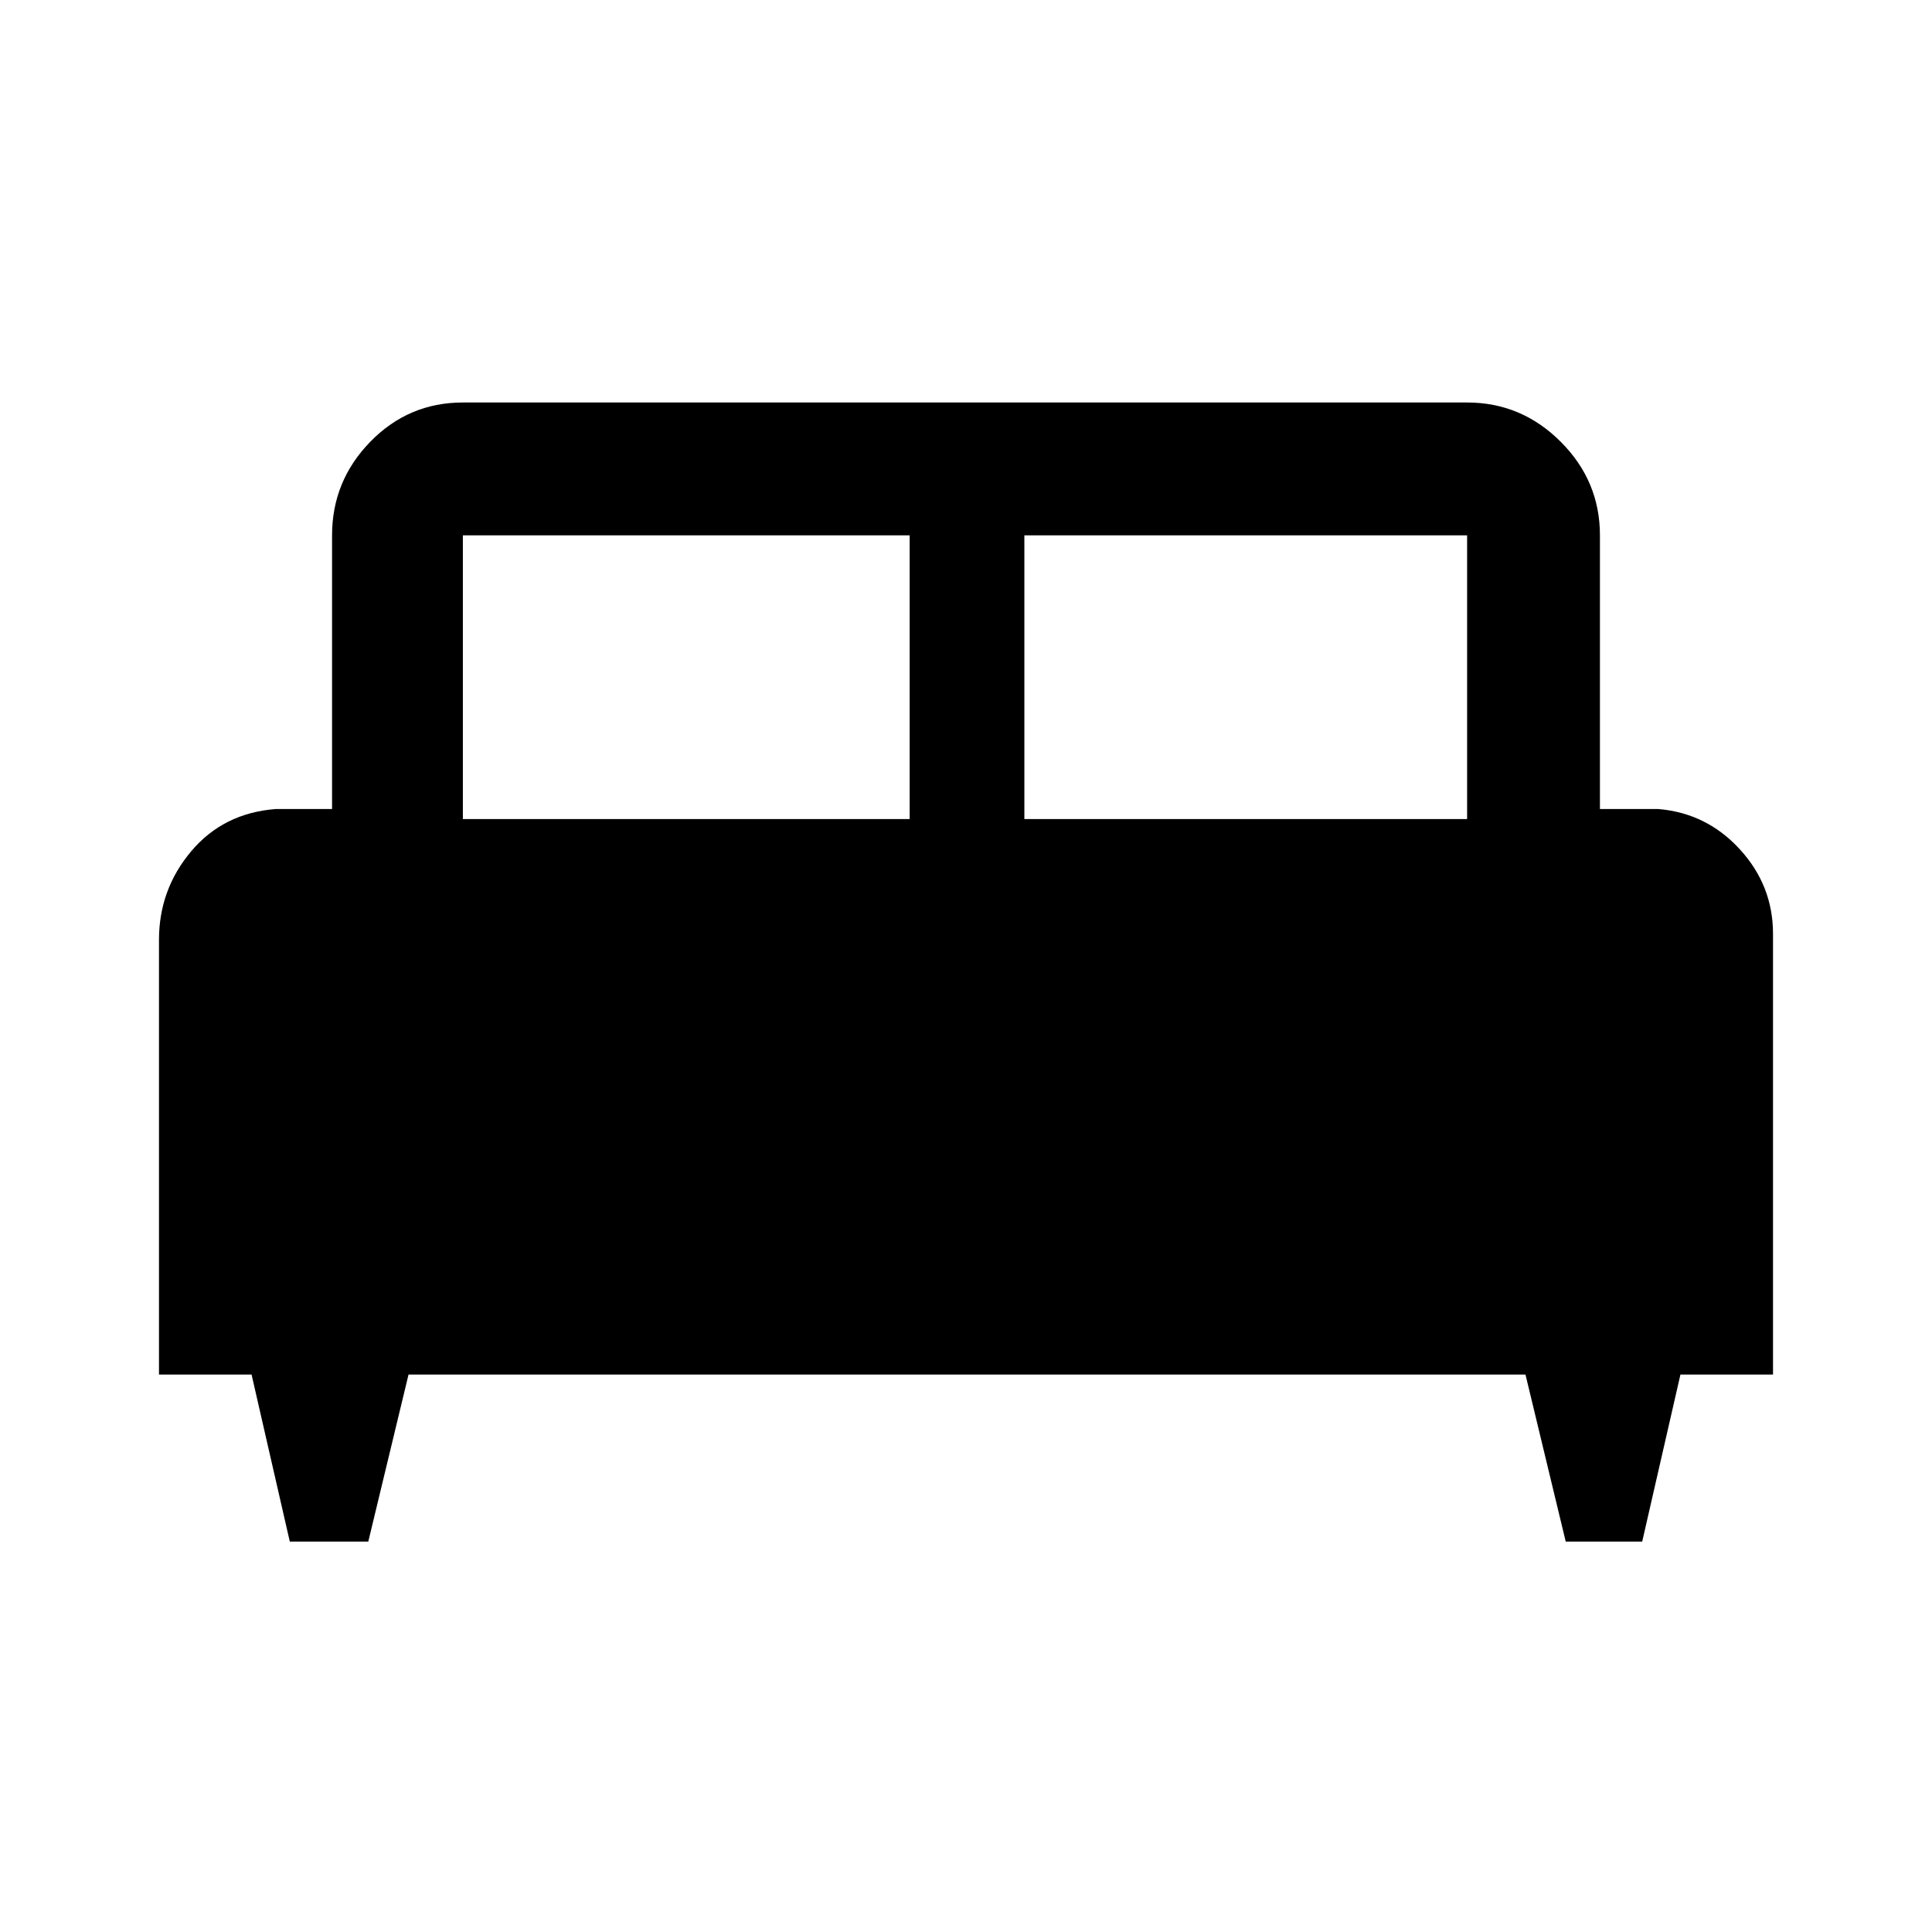 <svg xmlns="http://www.w3.org/2000/svg" height="48" width="48"><path d="M9.15 38.3H7.2L6.25 34.15H3.95V23.35Q3.95 22.1 4.75 21.15Q5.55 20.2 6.85 20.1H8.25V13.3Q8.25 11.95 9.2 10.975Q10.15 10 11.5 10H36.45Q37.8 10 38.775 10.975Q39.75 11.95 39.75 13.3V20.1H41.2Q42.4 20.2 43.225 21.1Q44.05 22 44.05 23.2V34.15H41.75L40.8 38.3H38.9L37.9 34.15H10.15ZM25.45 20.35H36.45V13.3Q36.45 13.3 36.45 13.3Q36.45 13.3 36.45 13.3H25.45ZM11.5 20.35H22.6V13.3H11.5Q11.5 13.3 11.5 13.3Q11.5 13.3 11.5 13.3Z"/></svg>
